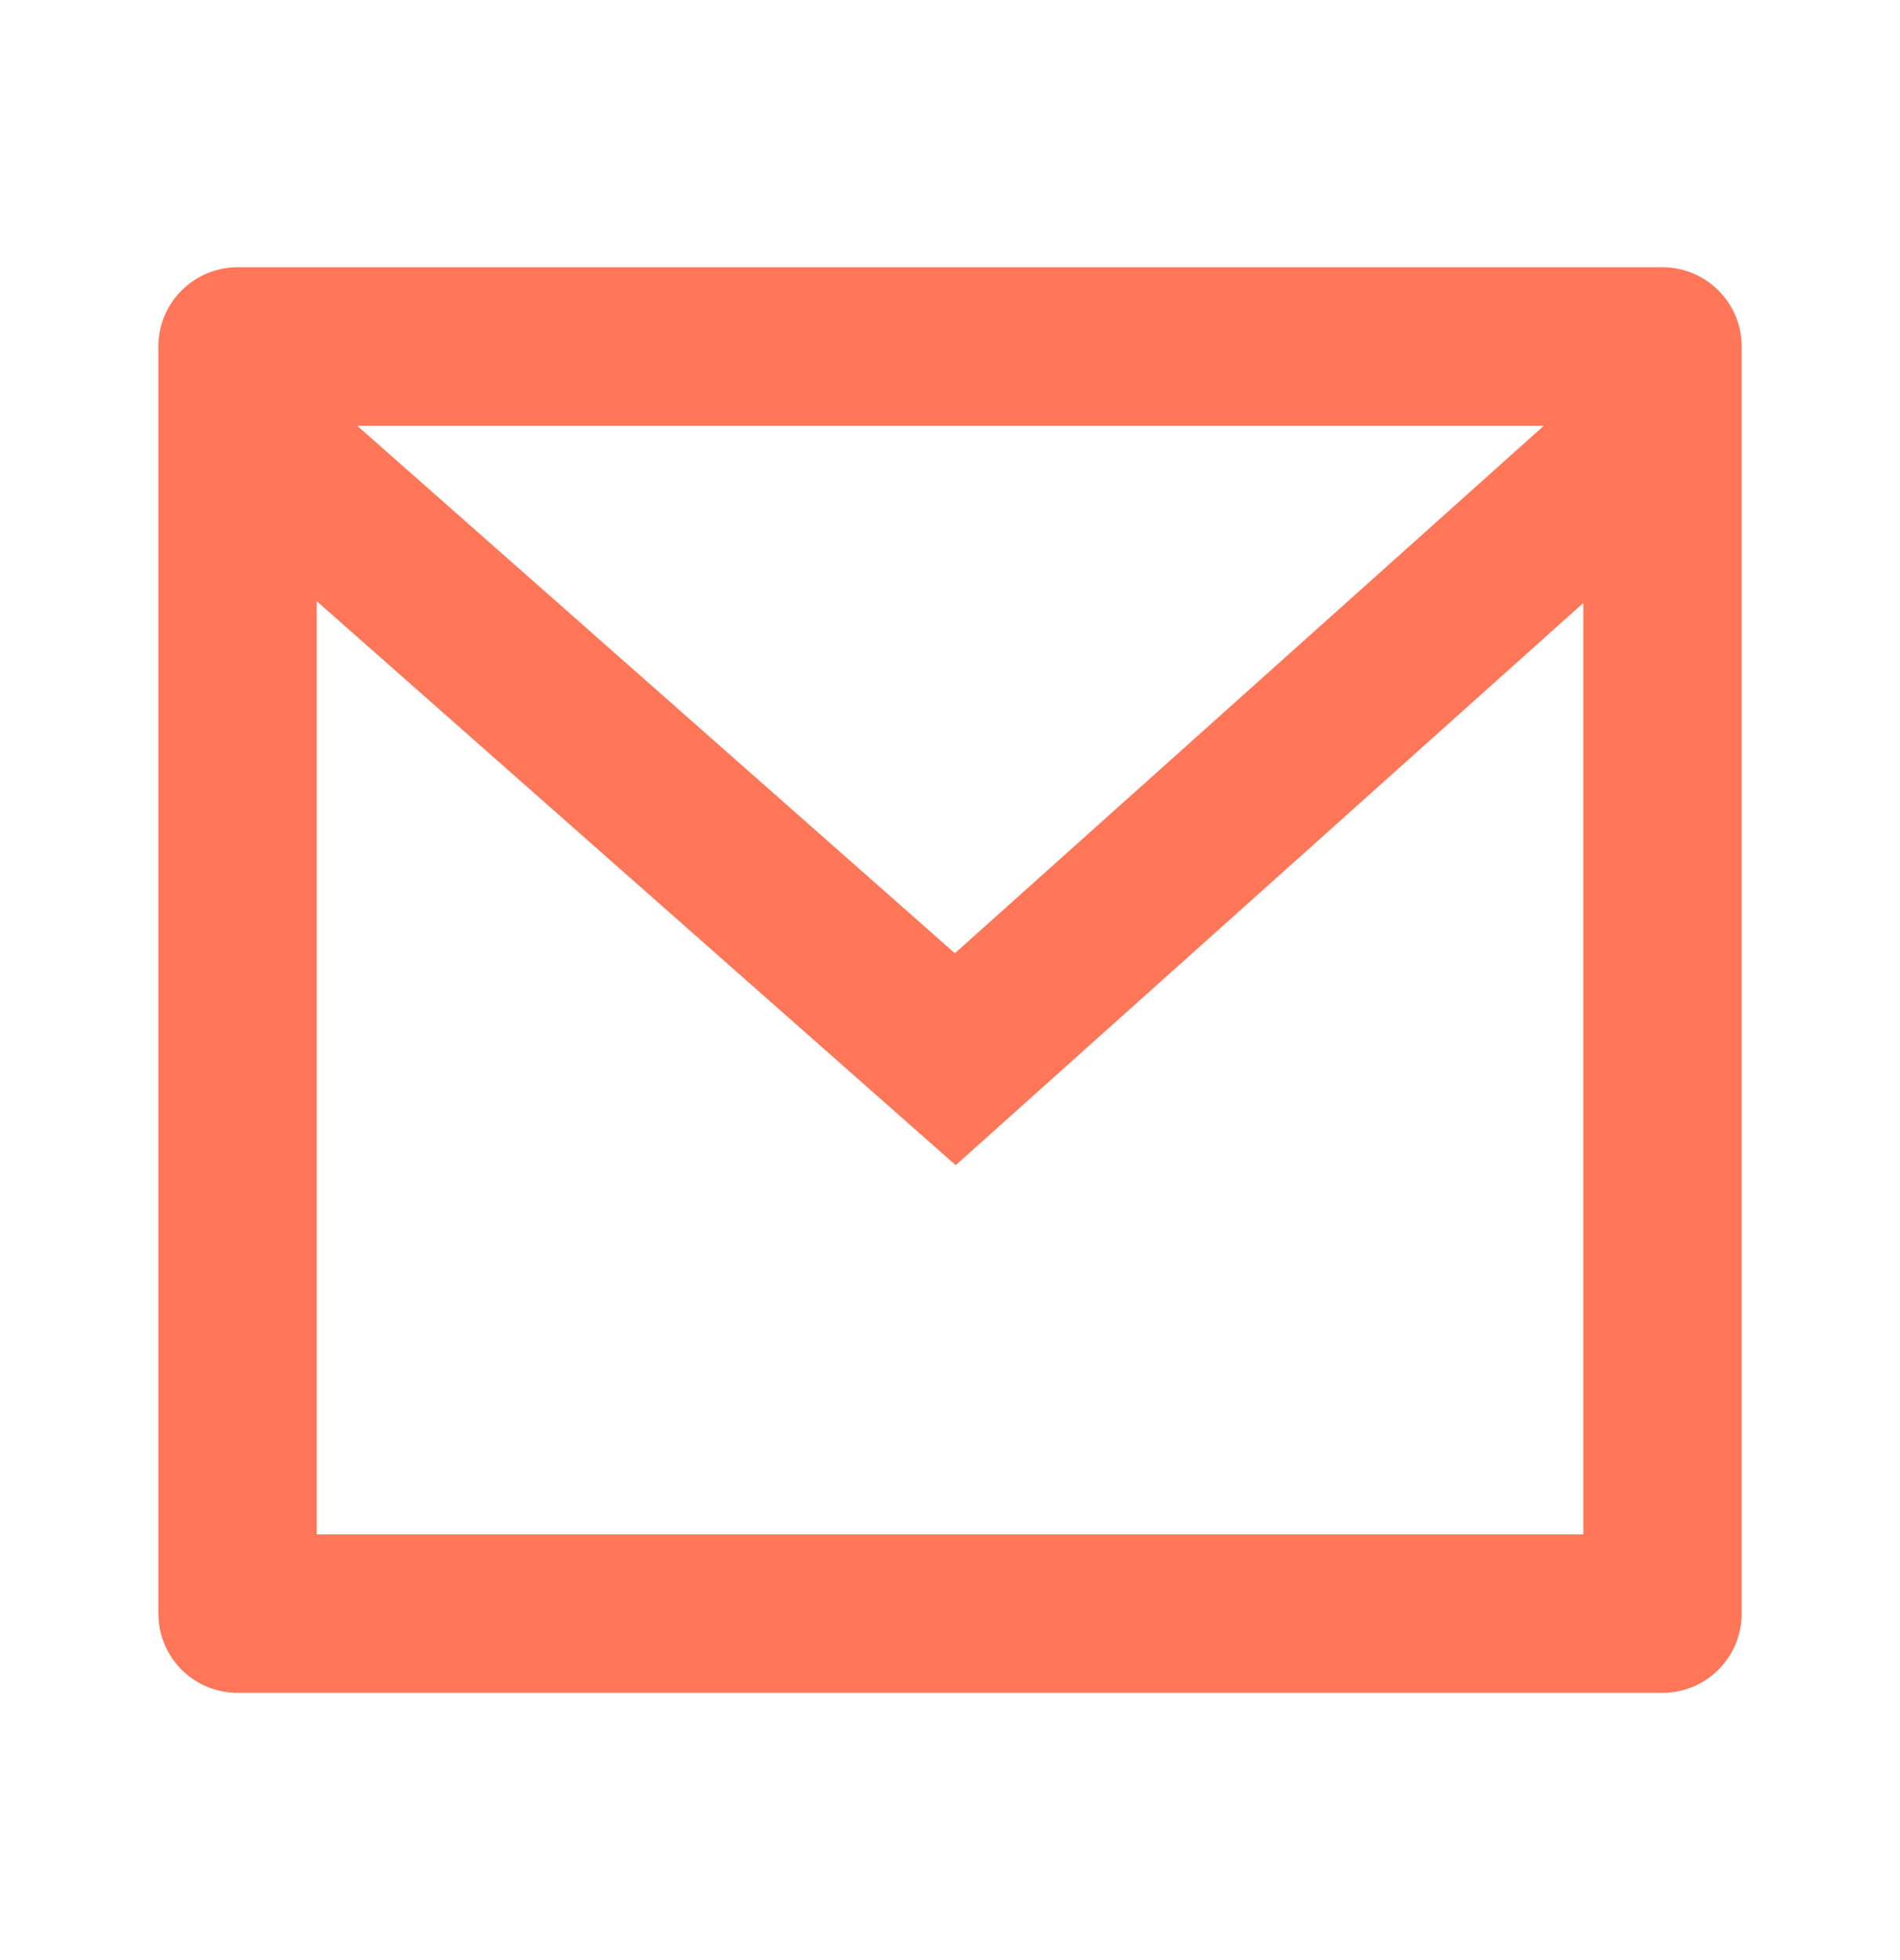 <svg width="32" height="33" viewBox="0 0 32 33" fill="none" xmlns="http://www.w3.org/2000/svg">
<path d="M4 4.5H28C28.354 4.5 28.693 4.64 28.943 4.891C29.193 5.141 29.334 5.48 29.334 5.833V27.167C29.334 27.52 29.193 27.859 28.943 28.11C28.693 28.36 28.354 28.5 28 28.5H4C3.647 28.5 3.308 28.36 3.058 28.11C2.807 27.859 2.667 27.52 2.667 27.167V5.833C2.667 5.48 2.807 5.141 3.058 4.891C3.308 4.64 3.647 4.5 4 4.5ZM26.667 10.151L16.096 19.617L5.334 10.121V25.833H26.667V10.151ZM6.015 7.167L16.082 16.049L26.003 7.167H6.015Z" fill="#FF7658"/>
</svg>
